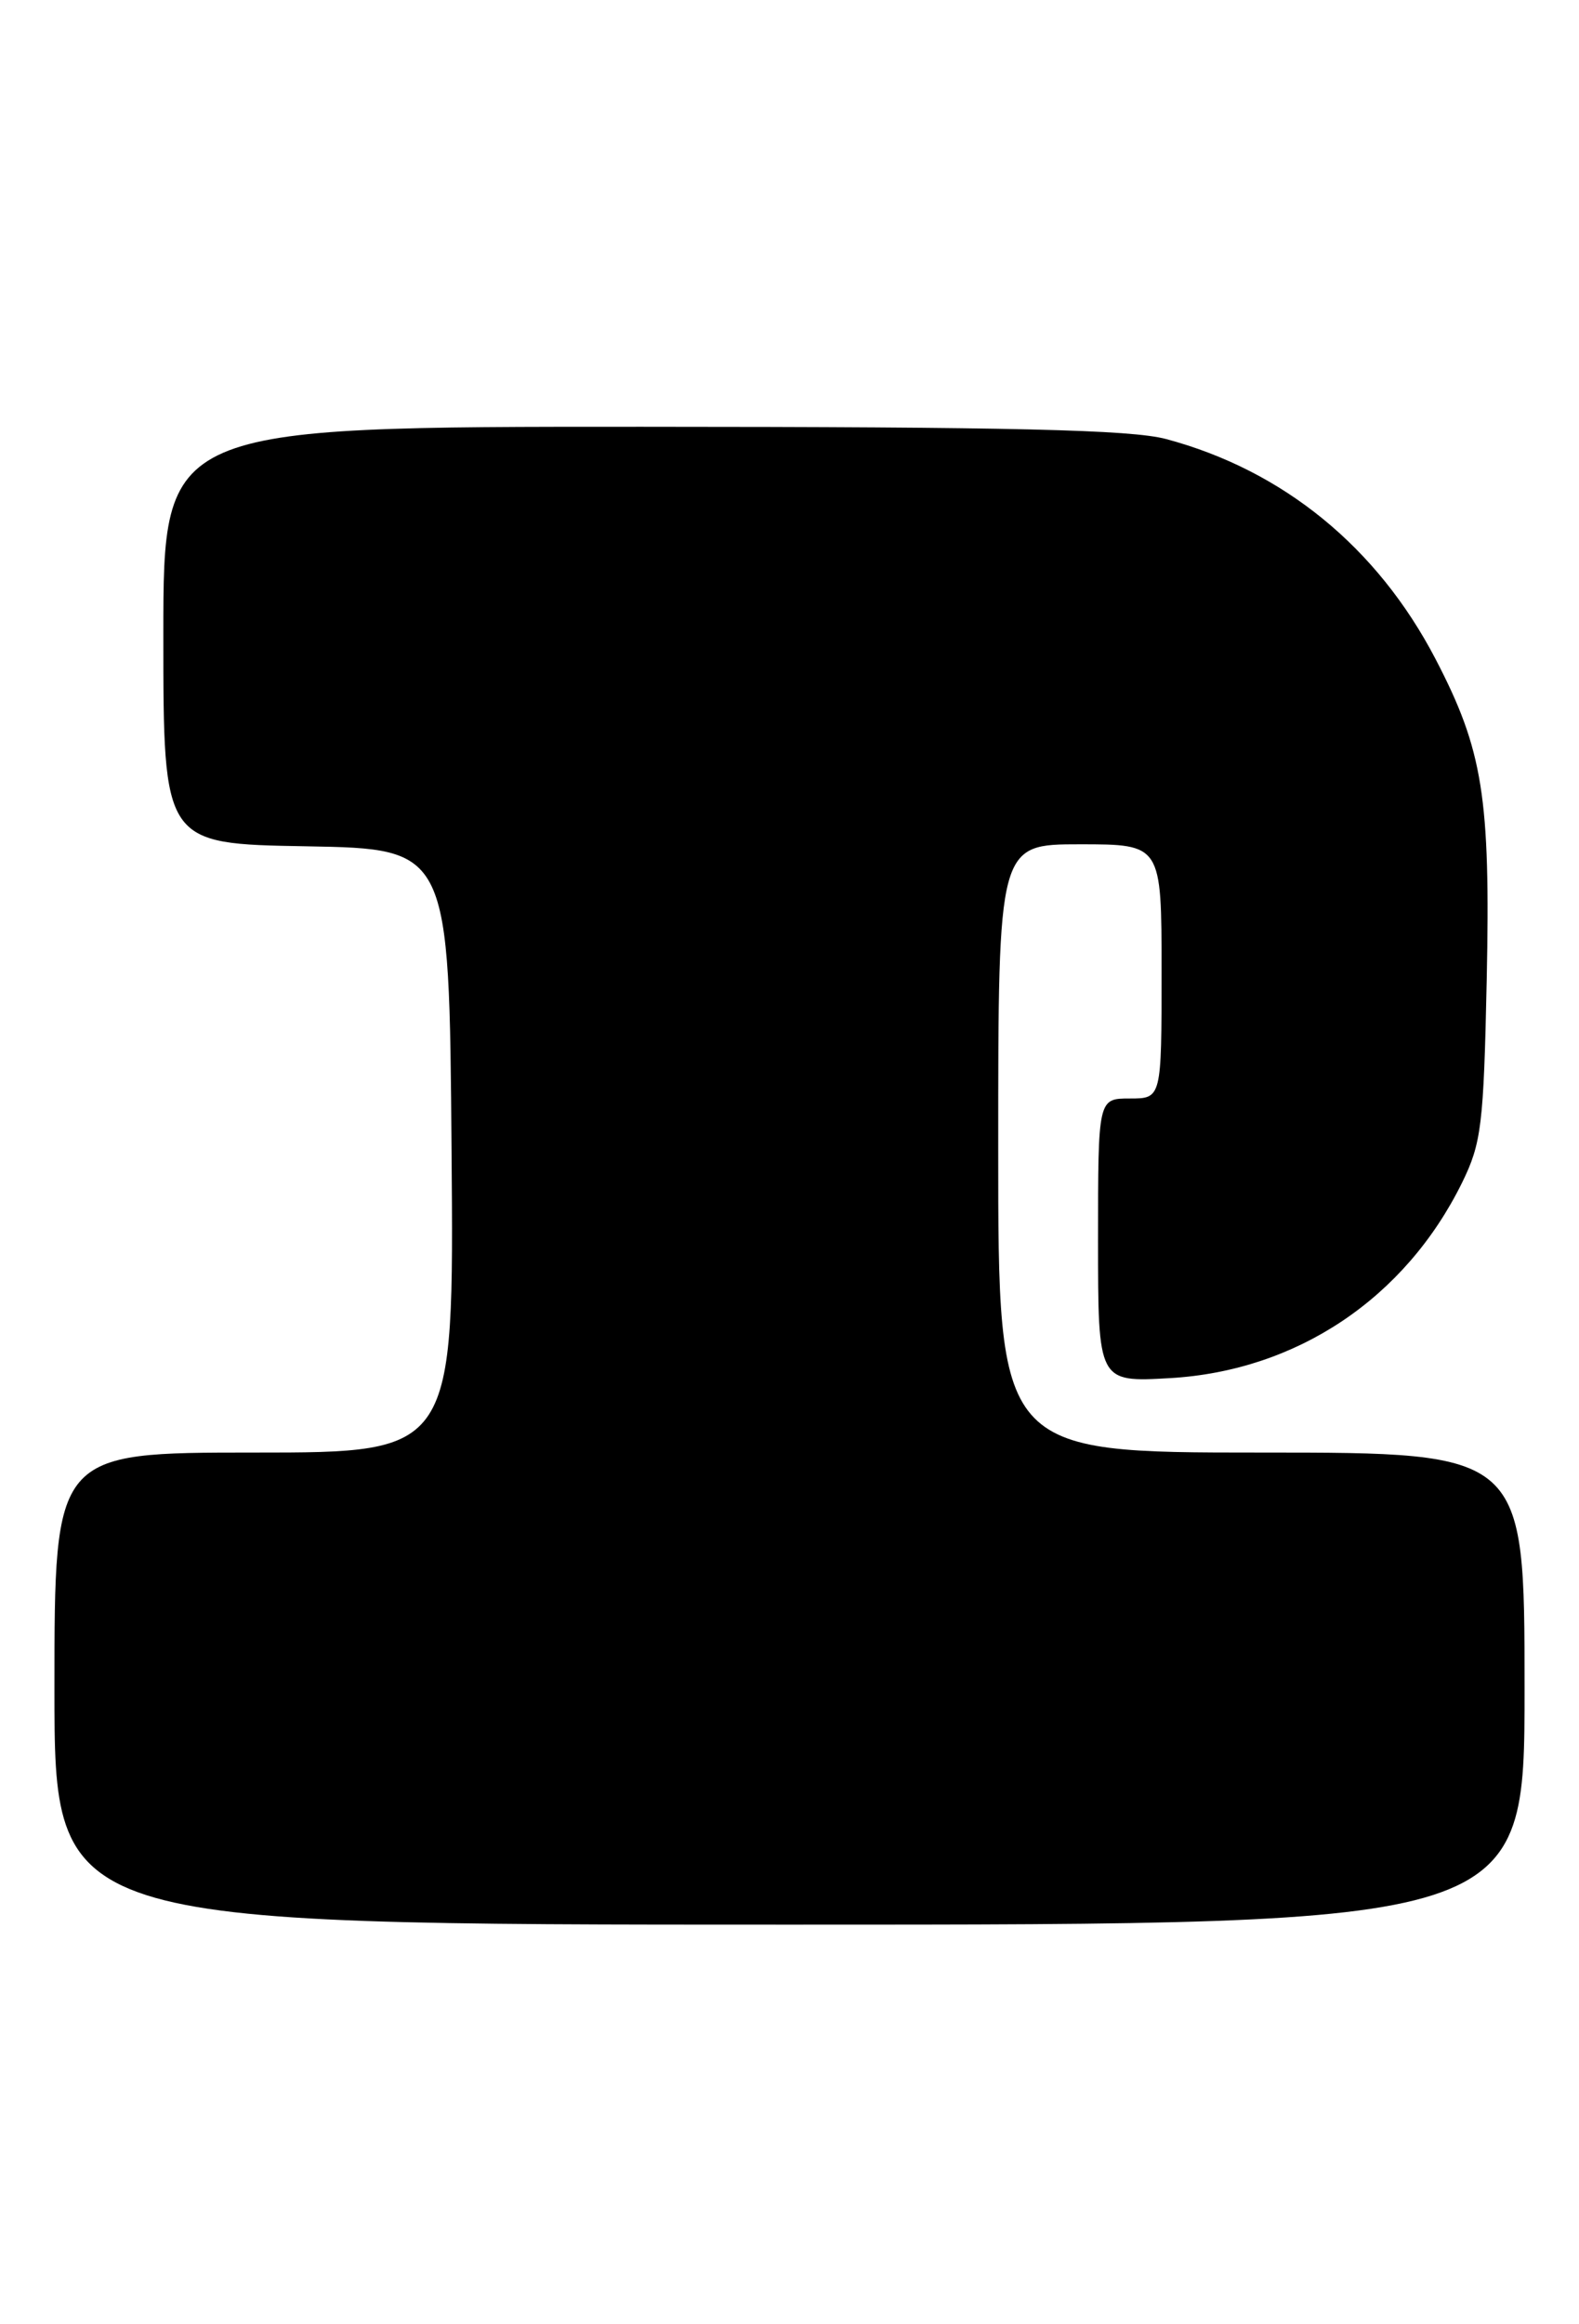 <?xml version="1.0" encoding="UTF-8" standalone="no"?>
<!DOCTYPE svg PUBLIC "-//W3C//DTD SVG 1.1//EN" "http://www.w3.org/Graphics/SVG/1.1/DTD/svg11.dtd" >
<svg xmlns="http://www.w3.org/2000/svg" xmlns:xlink="http://www.w3.org/1999/xlink" version="1.1" viewBox="0 0 174 256">
 <g >
 <path fill="currentColor"
d=" M 168.00 186.00 C 168.00 160.00 168.00 160.00 139.00 160.00 C 110.00 160.00 110.00 160.00 110.00 126.50 C 110.00 93.00 110.00 93.00 119.00 93.00 C 128.00 93.00 128.00 93.00 128.00 107.00 C 128.00 121.00 128.00 121.00 124.50 121.00 C 121.00 121.00 121.00 121.00 121.00 136.63 C 121.00 152.26 121.00 152.26 128.94 151.80 C 142.91 150.99 154.83 143.02 161.11 130.28 C 163.25 125.92 163.49 123.94 163.83 108.00 C 164.25 87.79 163.42 82.63 158.18 72.57 C 151.76 60.27 141.40 51.81 128.50 48.36 C 124.63 47.33 111.60 47.02 70.75 47.01 C 18.00 47.00 18.00 47.00 18.00 69.97 C 18.00 92.95 18.00 92.95 33.75 93.22 C 49.50 93.50 49.50 93.50 49.76 126.75 C 50.03 160.00 50.03 160.00 28.01 160.00 C 6.00 160.00 6.00 160.00 6.00 186.00 C 6.00 212.00 6.00 212.00 87.00 212.00 C 168.00 212.00 168.00 212.00 168.00 186.00 Z "/>
</g>
</svg>